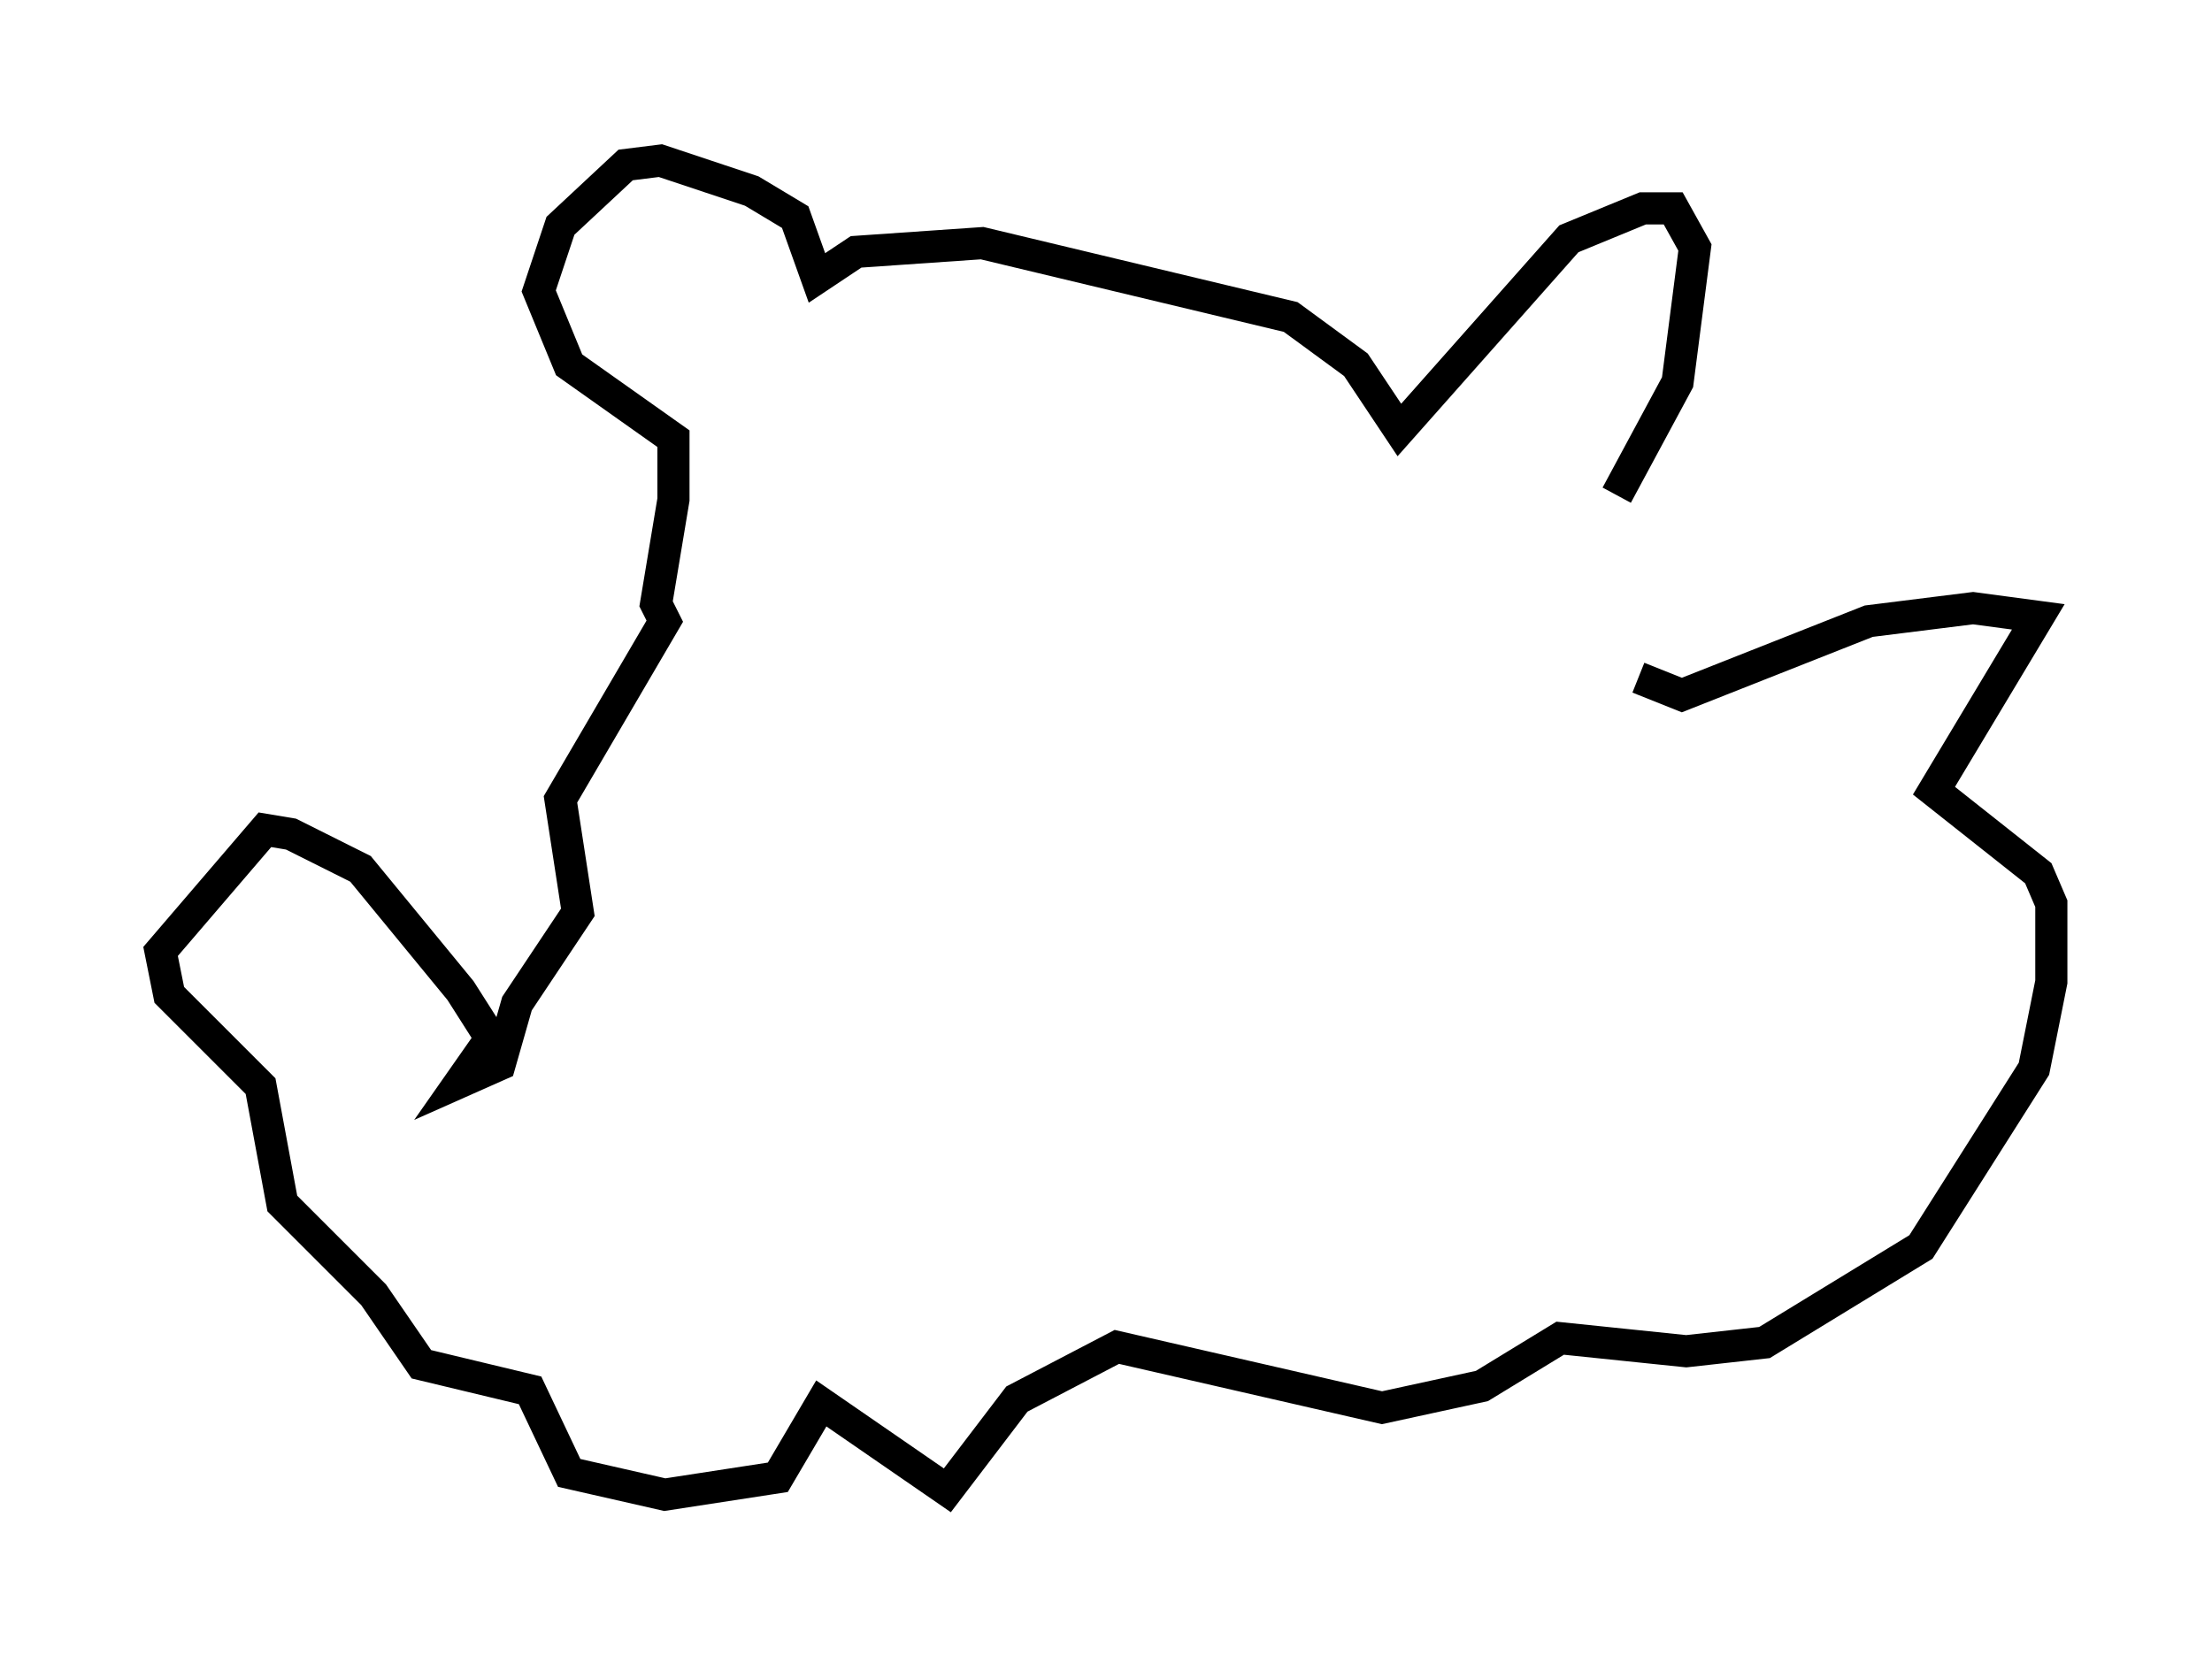 <?xml version="1.0" encoding="utf-8" ?>
<svg baseProfile="full" height="51.542" version="1.1" width="68.863" xmlns="http://www.w3.org/2000/svg" xmlns:ev="http://www.w3.org/2001/xml-events" xmlns:xlink="http://www.w3.org/1999/xlink"><defs /><rect fill="white" height="51.542" width="68.863" x="0" y="0" /><path d="M48.437, 15.961 m1.894, -0.541 l1.894, -3.518 0.541, -4.195 l-0.677, -1.218 -0.947, 0.0 l-2.3, 0.947 -5.277, 5.954 l-1.353, -2.03 -2.03, -1.488 l-9.607, -2.3 -3.924, 0.271 l-1.218, 0.812 -0.677, -1.894 l-1.353, -0.812 -2.842, -0.947 l-1.083, 0.135 -2.03, 1.894 l-0.677, 2.03 0.947, 2.3 l3.248, 2.3 0.0, 1.894 l-0.541, 3.248 0.271, 0.541 l-3.248, 5.548 0.541, 3.518 l-1.894, 2.842 -0.541, 1.894 l-1.218, 0.541 0.947, -1.353 l-0.947, -1.488 -3.112, -3.789 l-2.165, -1.083 -0.812, -0.135 l-3.248, 3.789 0.271, 1.353 l2.842, 2.842 0.677, 3.654 l2.842, 2.842 1.488, 2.165 l3.383, 0.812 1.218, 2.571 l2.977, 0.677 3.518, -0.541 l1.353, -2.3 3.924, 2.706 l2.165, -2.842 3.112, -1.624 l8.254, 1.894 3.112, -0.677 l2.436, -1.488 3.924, 0.406 l2.436, -0.271 4.871, -2.977 l3.518, -5.548 0.541, -2.706 l0.0, -2.436 -0.406, -0.947 l-3.248, -2.571 3.248, -5.413 l-2.03, -0.271 -3.248, 0.406 l-5.819, 2.3 -1.353, -0.541 " fill="none" stroke="black" stroke-width="1" /></svg>
